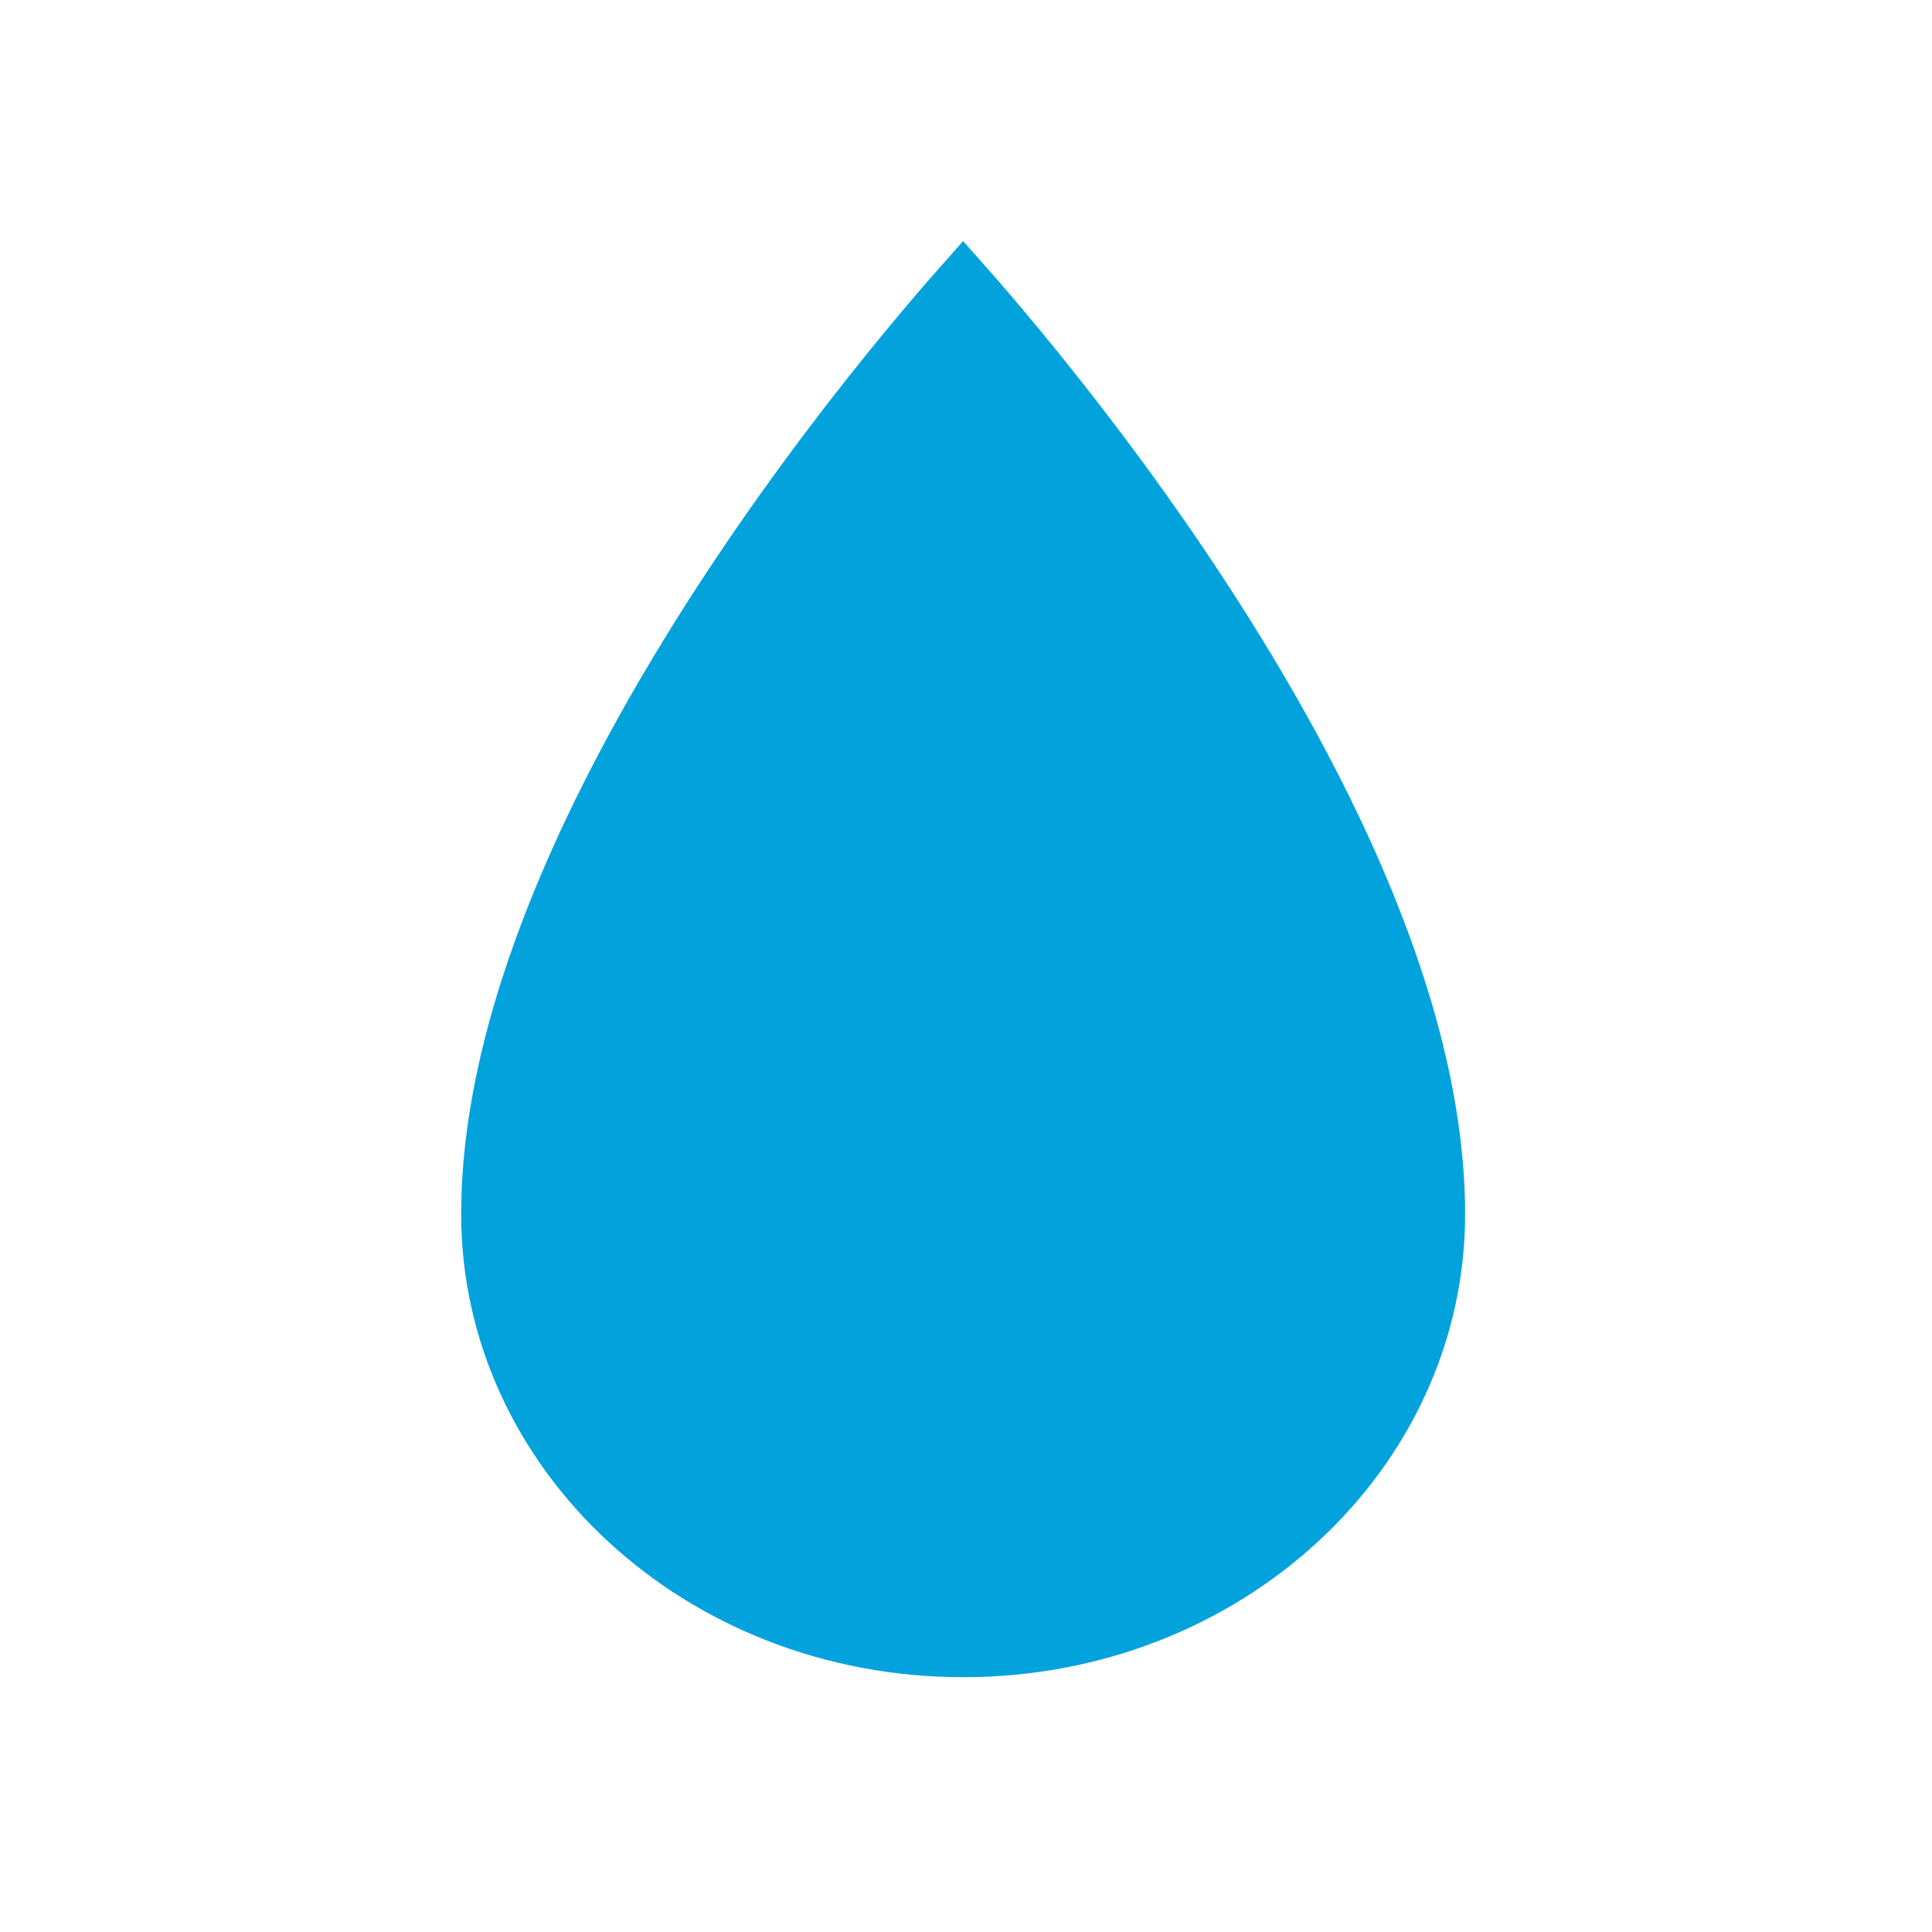 <svg width="27" height="27" viewBox="0 0 27 27" fill="none" xmlns="http://www.w3.org/2000/svg">
<path d="M6.851 16.969C6.851 20.288 9.778 23.033 13.46 23.033C17.141 23.033 20.069 20.288 20.069 16.969C20.069 14.046 18.377 10.735 16.629 8.108C15.762 6.805 14.894 5.689 14.242 4.899C13.918 4.506 13.649 4.194 13.46 3.981C13.271 4.194 13.001 4.506 12.677 4.899C12.025 5.689 11.157 6.805 10.29 8.108C8.542 10.735 6.851 14.046 6.851 16.969Z" fill="#02A2DD" stroke="#02A2DD" stroke-width="0.812"/>
</svg>
